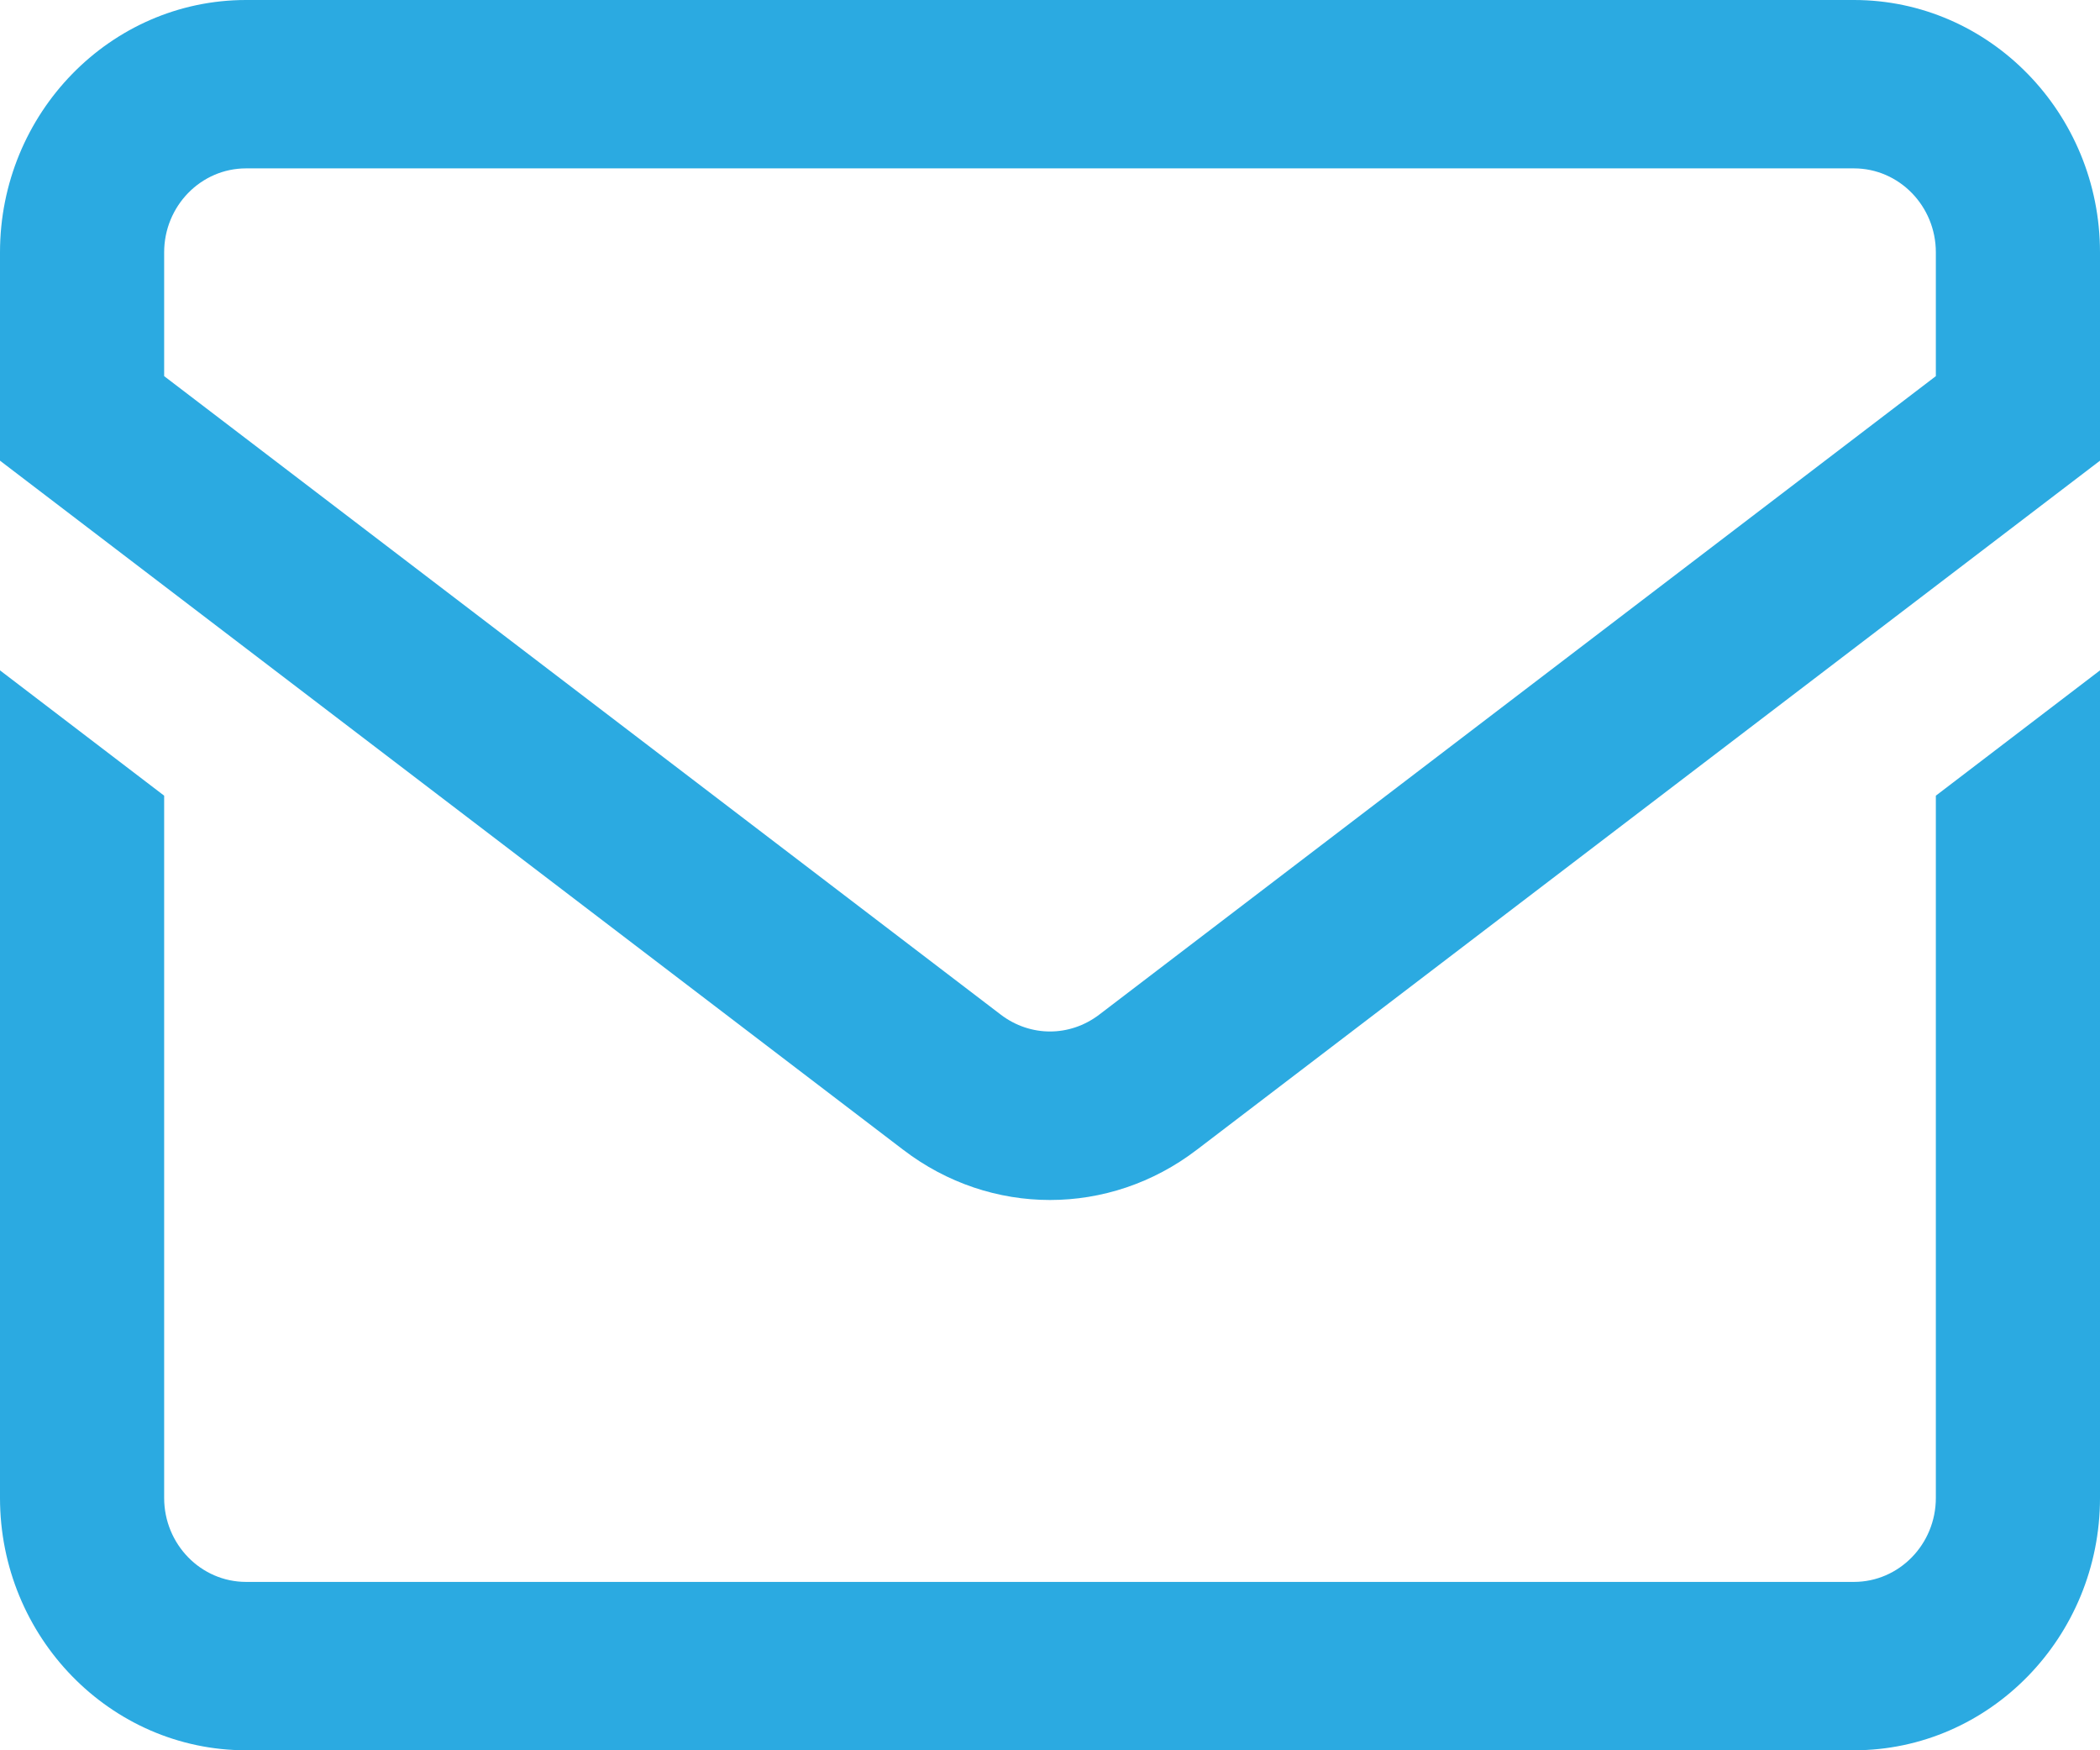 <svg width="12" height="10" viewBox="0 0 12 10" fill="none" xmlns="http://www.w3.org/2000/svg">
<path d="M10.594 0H1.406C0.631 0 0 0.647 0 1.442V2.632L5.161 6.569C5.412 6.761 5.706 6.856 6 6.856C6.294 6.856 6.588 6.761 6.839 6.569L12 2.632V1.442C12 0.647 11.369 0 10.594 0ZM11.062 2.149L6.28 5.798C6.112 5.925 5.888 5.925 5.72 5.798L0.938 2.149V1.442C0.938 1.177 1.148 0.962 1.406 0.962H10.594C10.852 0.962 11.062 1.177 11.062 1.442V2.149ZM11.062 4.546L12 3.83V8.558C12 9.353 11.369 10 10.594 10H1.406C0.631 10 0 9.353 0 8.558V3.83L0.938 4.546V8.558C0.938 8.823 1.148 9.038 1.406 9.038H10.594C10.852 9.038 11.062 8.823 11.062 8.558V4.546Z" fill="#2BAAE1"/>
</svg>
